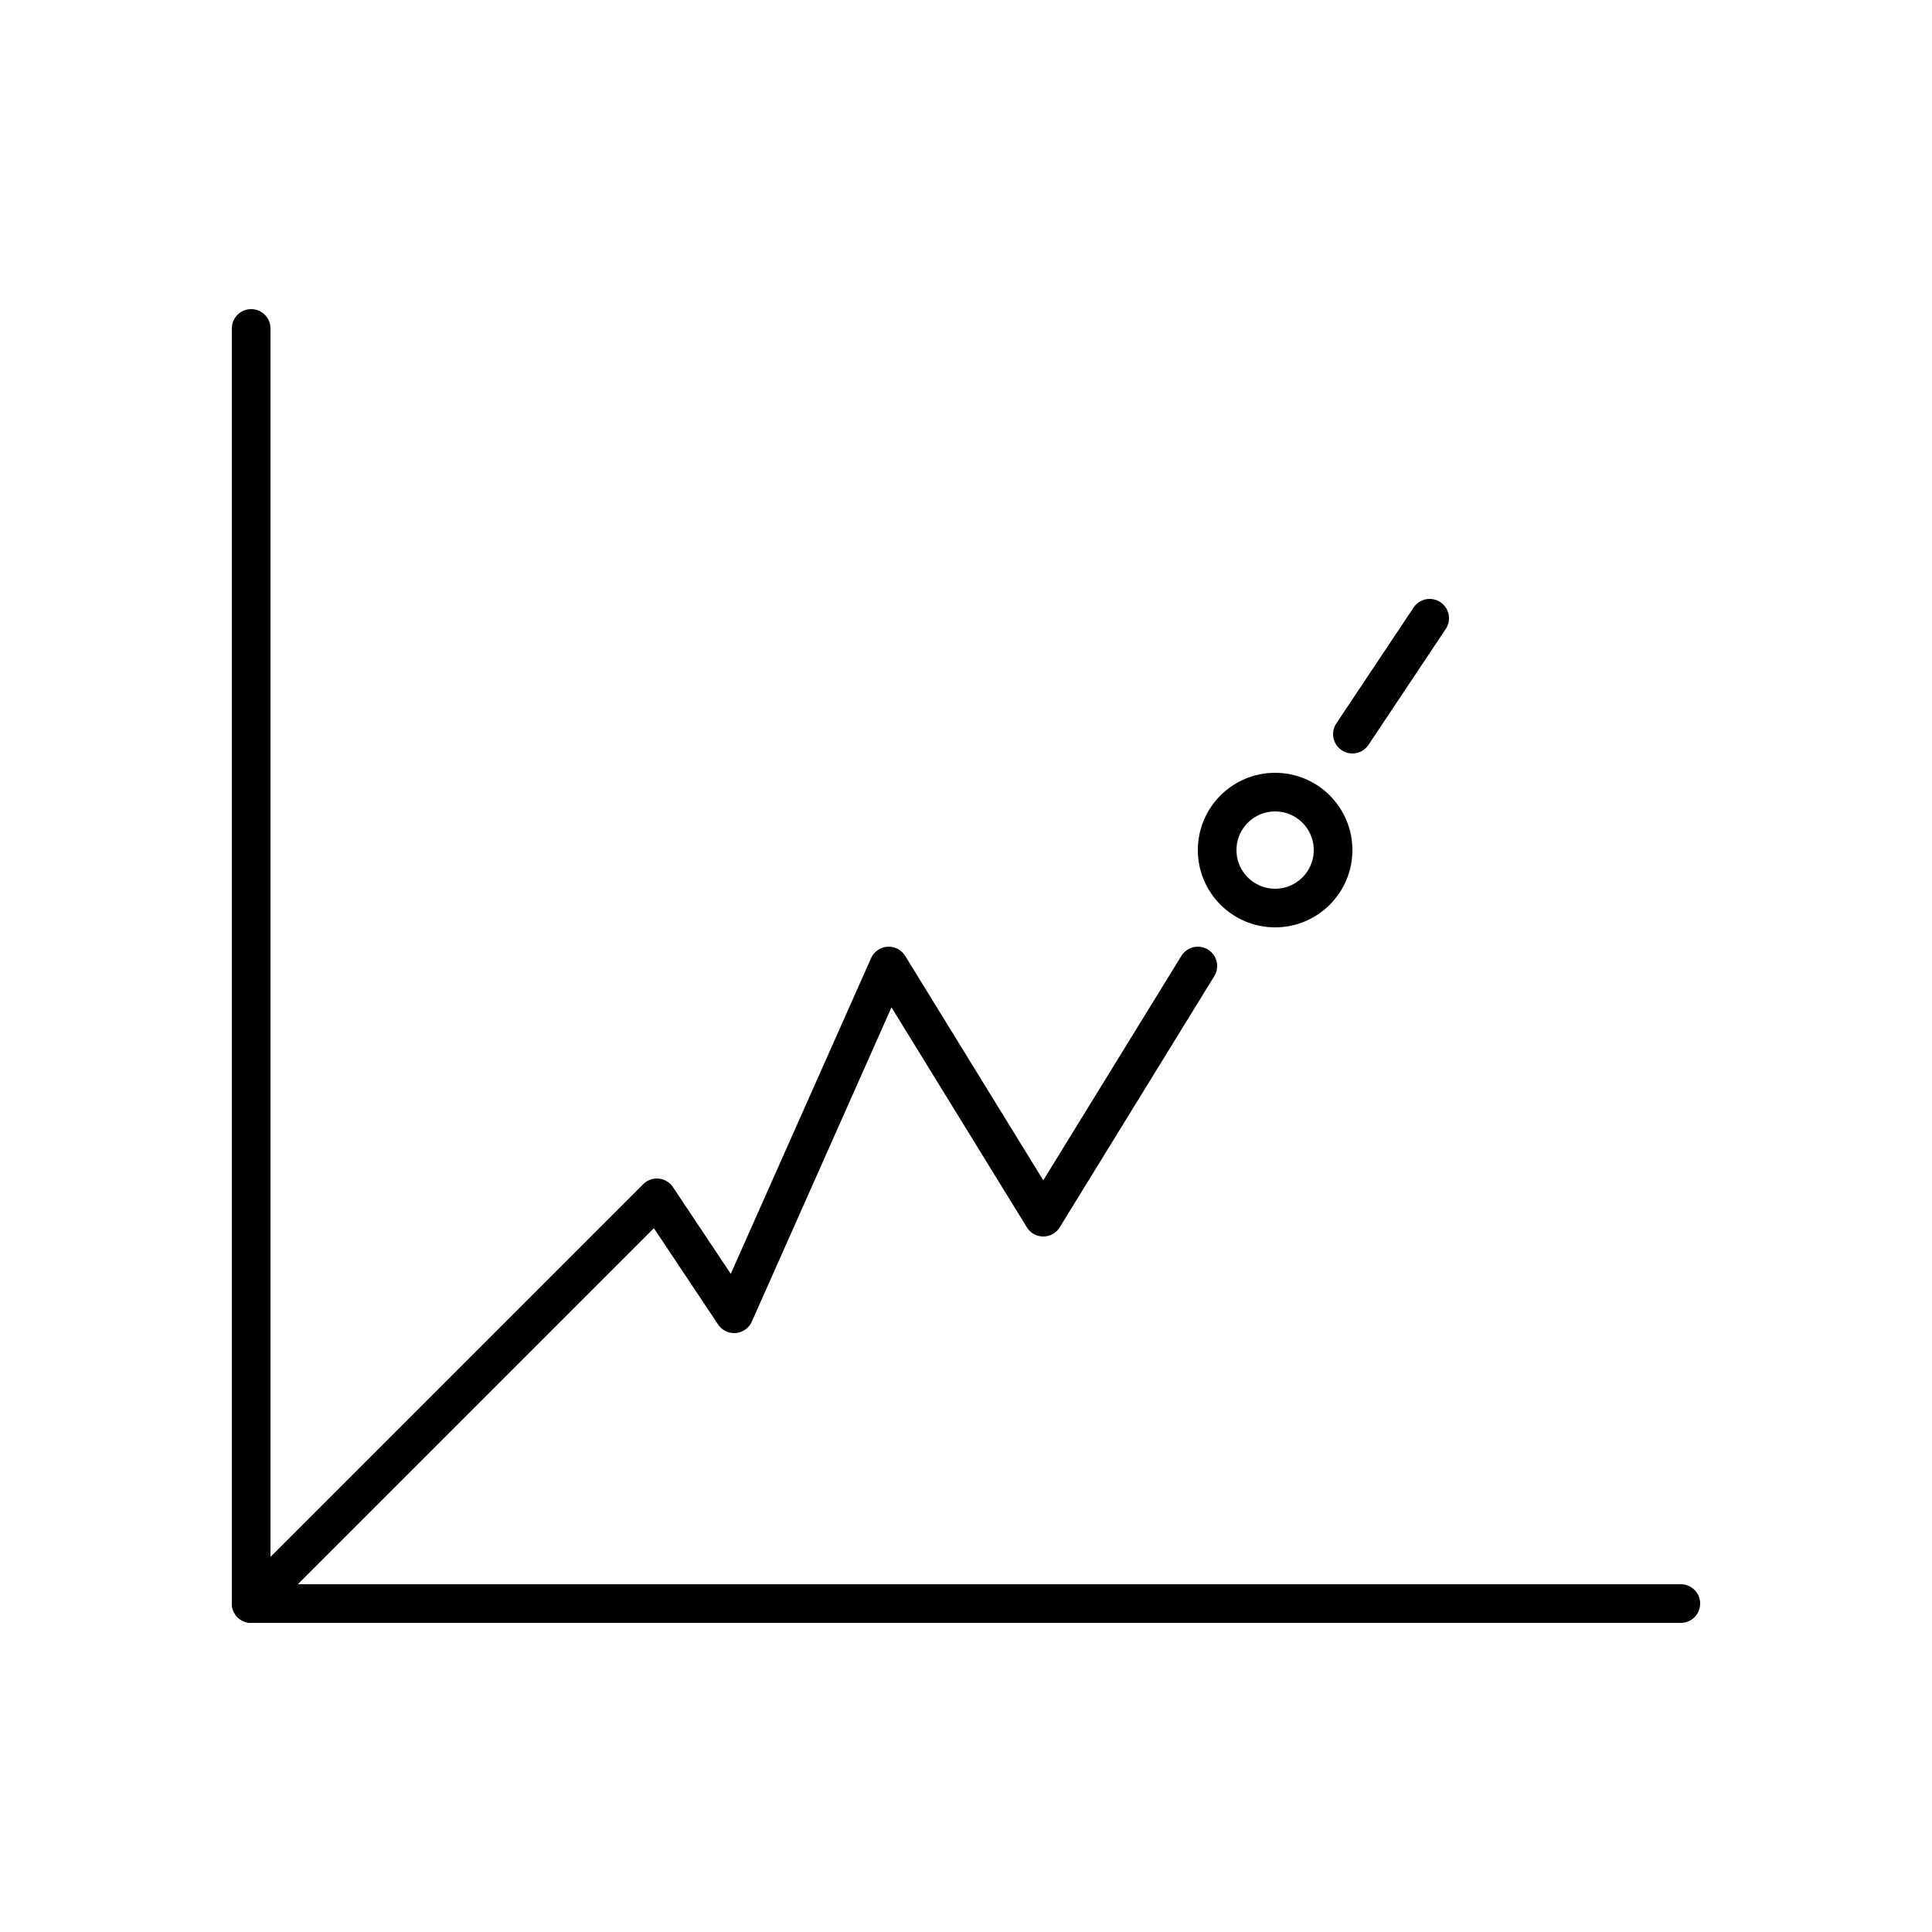<svg xmlns="http://www.w3.org/2000/svg" xmlns:xlink="http://www.w3.org/1999/xlink" width="100" height="100" viewBox="0,0,100,100"><g style="fill:transparent;stroke:black;stroke-linecap:round;stroke-linejoin:round;stroke-width:2"><circle cx="66" cy="44" r="3"></circle><path d="M70,38 L74,32 M13,83 L34,62 L38,68 L46,50 L54,63 L62,50 " style=""></path><path d="M13,17 v66 h74"></path></g></svg>